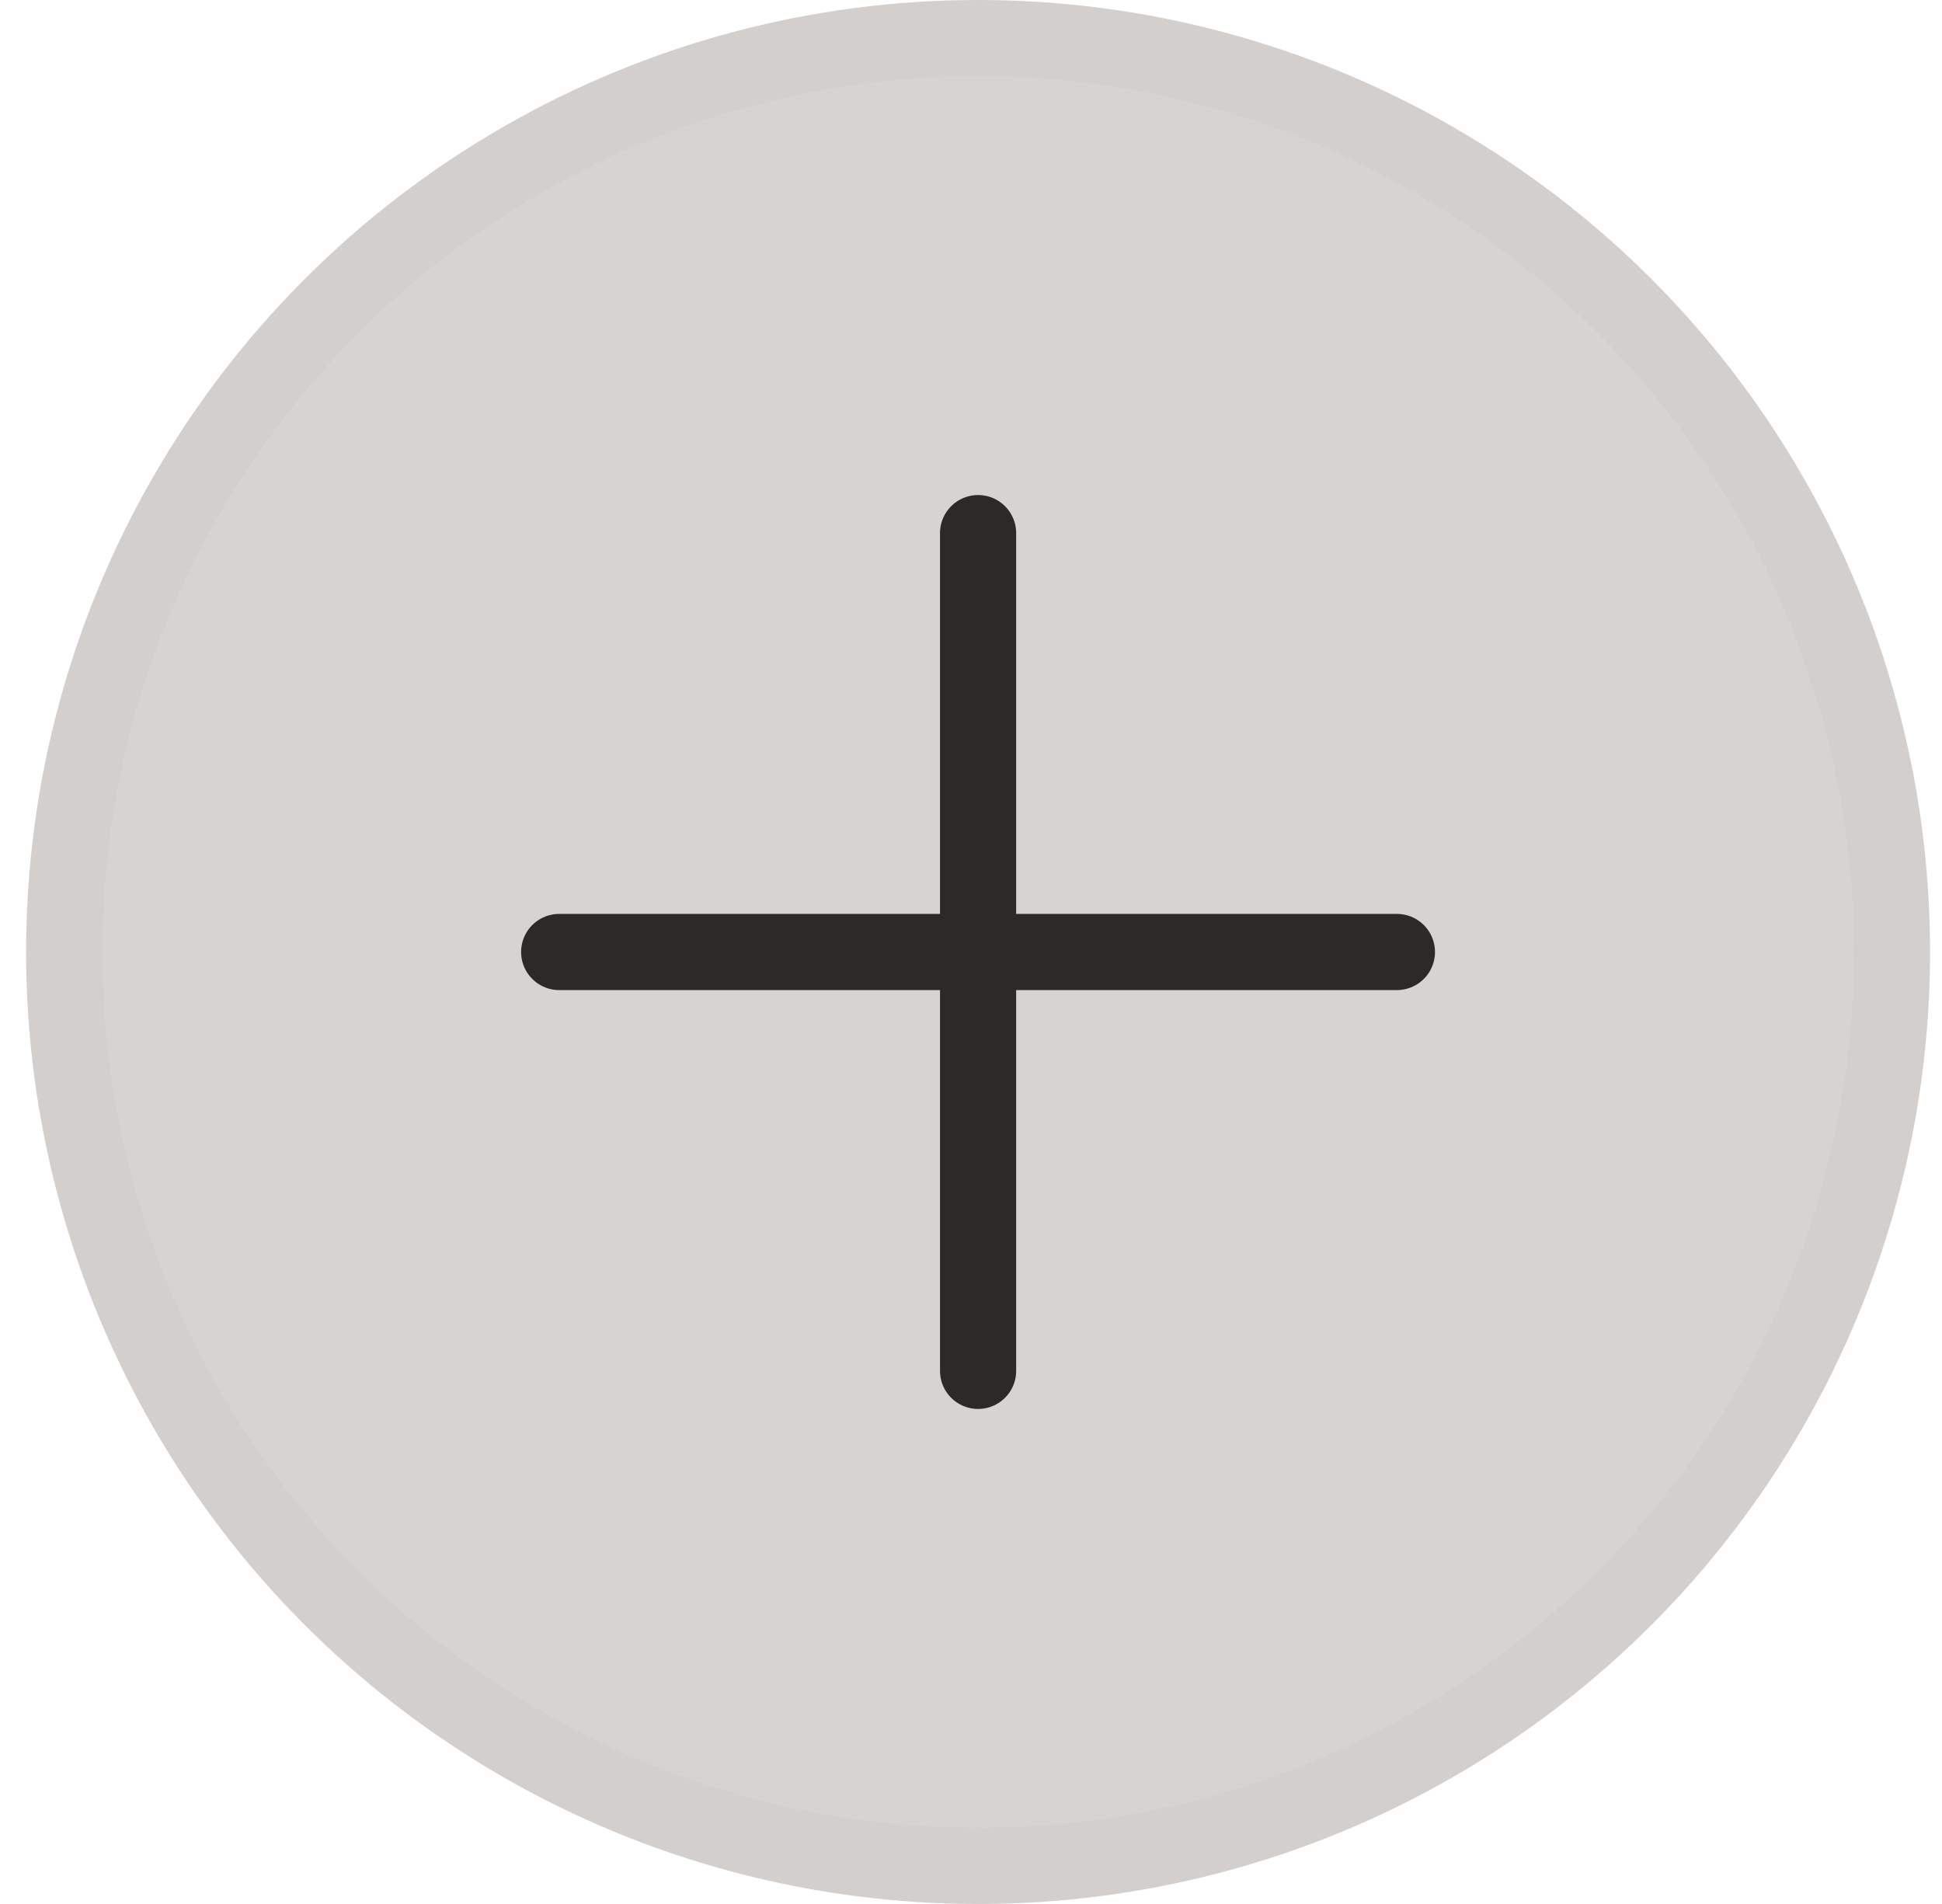 <svg width="51" height="50" viewBox="0 0 51 50" fill="none" xmlns="http://www.w3.org/2000/svg">
<circle cx="25.686" cy="25" r="25" fill="#2D2926" fill-opacity="0.2"/>
<circle cx="25.686" cy="25" r="24" stroke="#C6A992" stroke-opacity="0.1" stroke-width="2"/>
<path d="M25.686 14V25M25.686 25V36M25.686 25H36.685M25.686 25H14.685" stroke="#2D2926" stroke-width="2" stroke-linecap="round" stroke-linejoin="round"/>
</svg>
